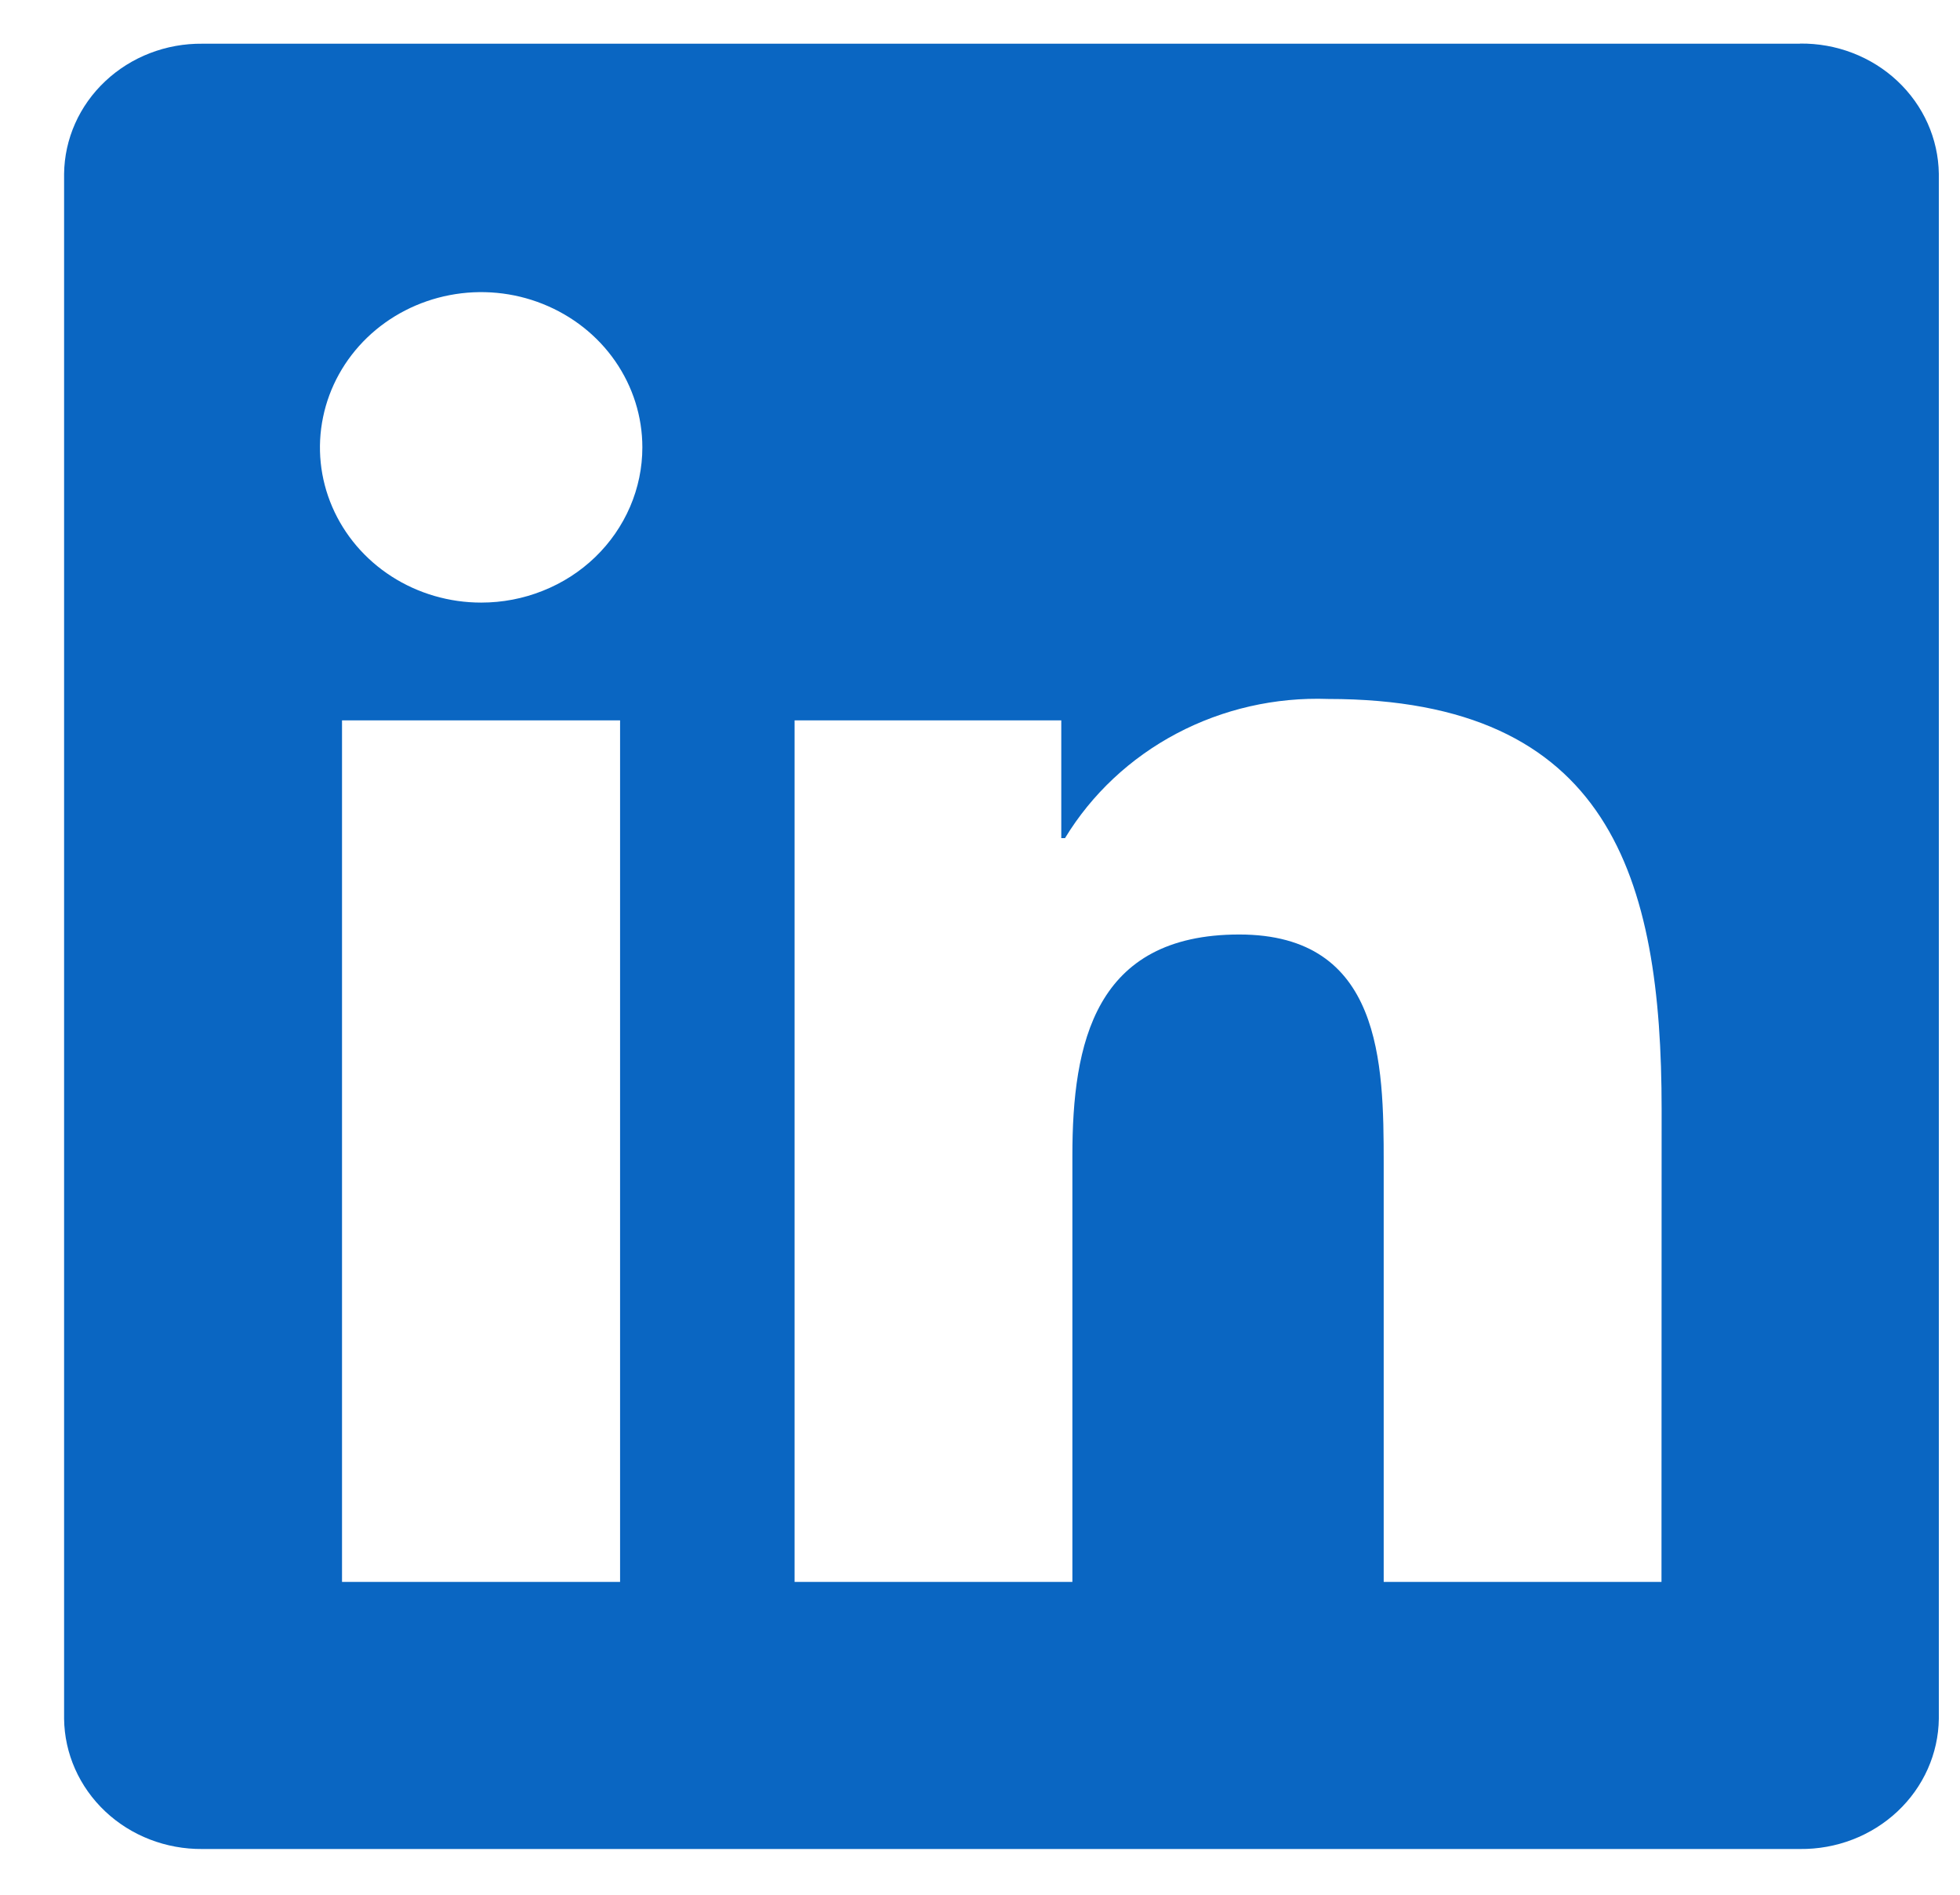 <svg width="30" height="29" viewBox="0 0 30 29" fill="none" xmlns="http://www.w3.org/2000/svg">
<path d="M25.431 24.212H21.179V17.8C21.179 16.271 21.151 14.303 18.968 14.303C16.753 14.303 16.414 15.969 16.414 17.689V24.212H12.162V11.026H16.244V12.828H16.301C16.71 12.155 17.3 11.602 18.009 11.227C18.718 10.852 19.52 10.669 20.329 10.698C24.638 10.698 25.433 13.427 25.433 16.979L25.431 24.212ZM7.365 9.223C6.877 9.223 6.4 9.084 5.994 8.823C5.588 8.562 5.272 8.191 5.085 7.757C4.898 7.323 4.849 6.845 4.945 6.384C5.04 5.923 5.275 5.5 5.62 5.167C5.965 4.835 6.404 4.609 6.883 4.517C7.361 4.425 7.858 4.472 8.308 4.652C8.759 4.832 9.145 5.136 9.416 5.527C9.687 5.918 9.832 6.377 9.832 6.847C9.832 7.159 9.768 7.468 9.644 7.756C9.52 8.044 9.339 8.306 9.11 8.527C8.881 8.748 8.609 8.923 8.309 9.042C8.01 9.162 7.689 9.223 7.365 9.223ZM9.491 24.212H5.235V11.026H9.491V24.212ZM27.55 0.669H3.098C2.543 0.663 2.008 0.869 1.611 1.243C1.214 1.616 0.987 2.126 0.981 2.661V26.306C0.987 26.84 1.214 27.351 1.611 27.725C2.008 28.099 2.543 28.305 3.098 28.3H27.55C28.107 28.306 28.643 28.1 29.042 27.726C29.441 27.352 29.669 26.841 29.676 26.306V2.659C29.668 2.123 29.44 1.613 29.041 1.239C28.643 0.866 28.107 0.66 27.55 0.667" fill="#0A66C2"/>
</svg>
